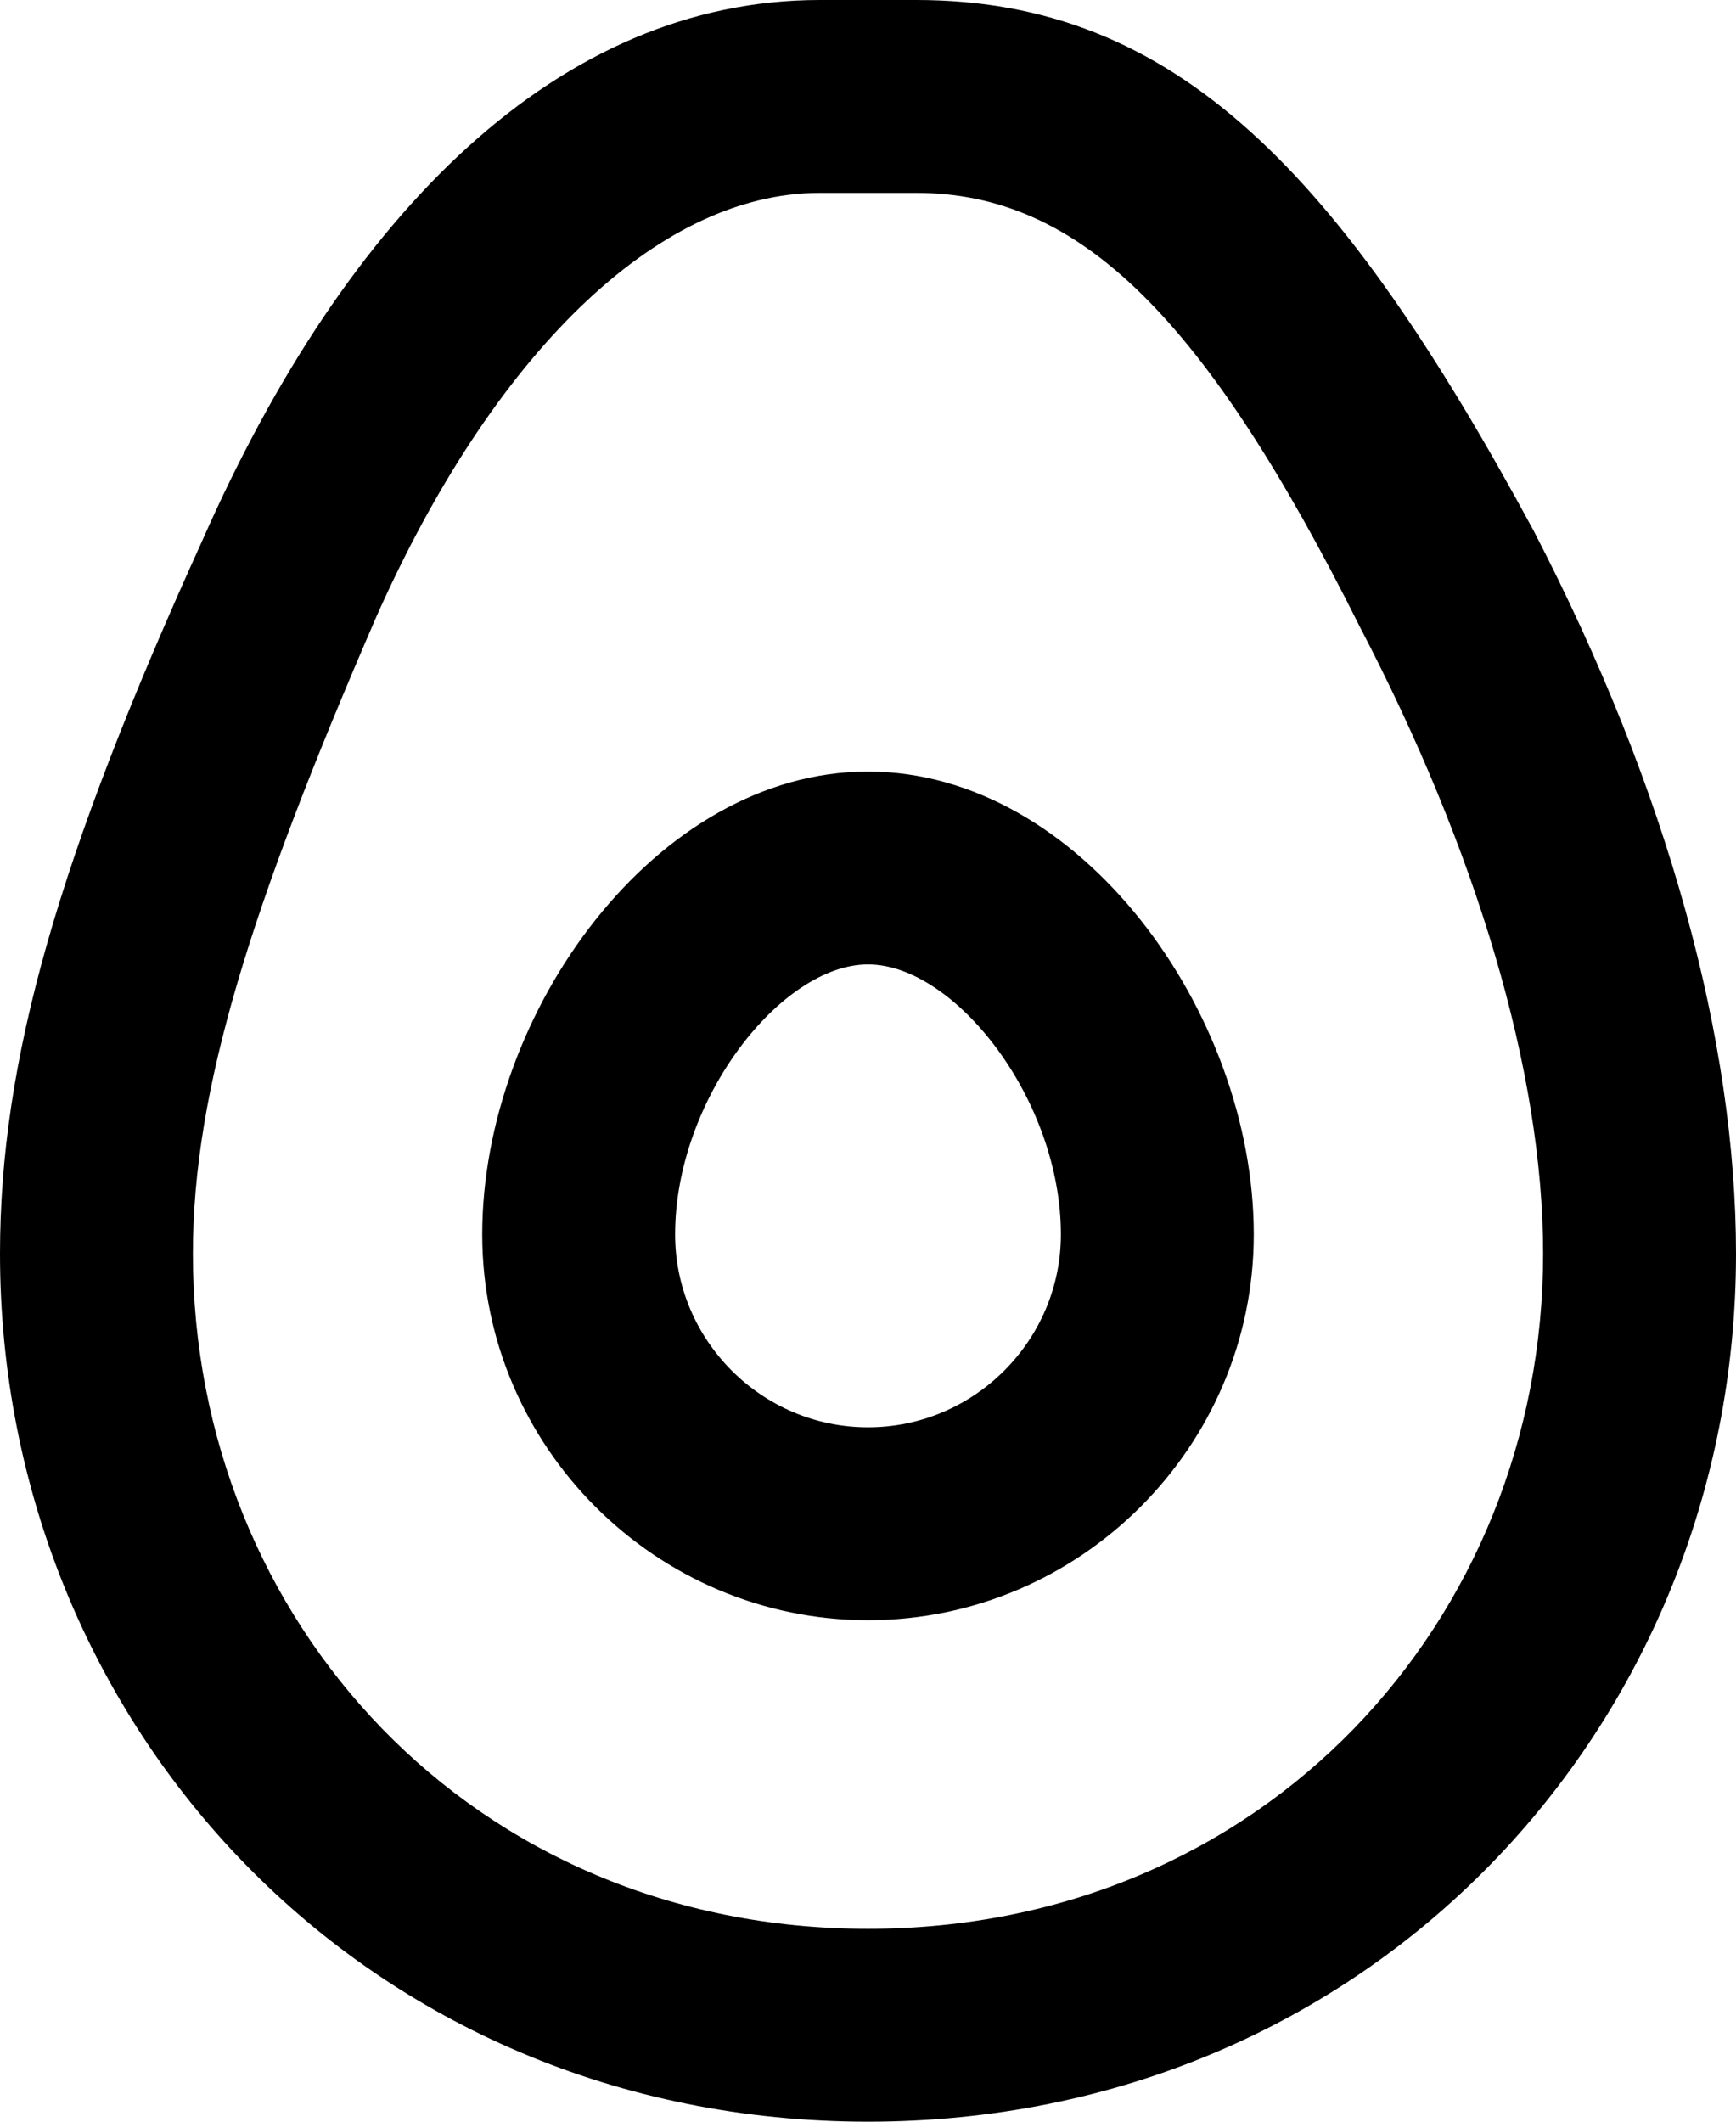 <svg fill="none" viewBox="0 0 18 22">
	<path fill="currentColor" fill-rule="evenodd" d="M0 13c0 4.9 3.8 9 9 9s9-4.1 9-9c0-2.2-.7-4.8-2.1-7.5-2-3.7-3.7-5.5-6.4-5.5h-1C5.8 0 3.6 2.2 2.1 5.6.6 8.9 0 11 0 13zm16 0c0 3.8-2.9 7-7 7s-7-3.2-7-7c0-1.7.6-3.6 1.9-6.6C5.1 3.7 6.8 2 8.5 2h1c1.7 0 3 1.3 4.6 4.5C15.3 8.8 16 11.1 16 13zm-7 3.8c-2.2 0-4-1.8-4-4C5 10.5 6.8 8 9 8s4 2.5 4 4.8c0 2.2-1.8 4-4 4zm2-4c0 1.1-.9 2-2 2s-2-.9-2-2C7 11.4 8.1 10 9 10s2 1.4 2 2.8z" clip-rule="evenodd"/>
</svg>
